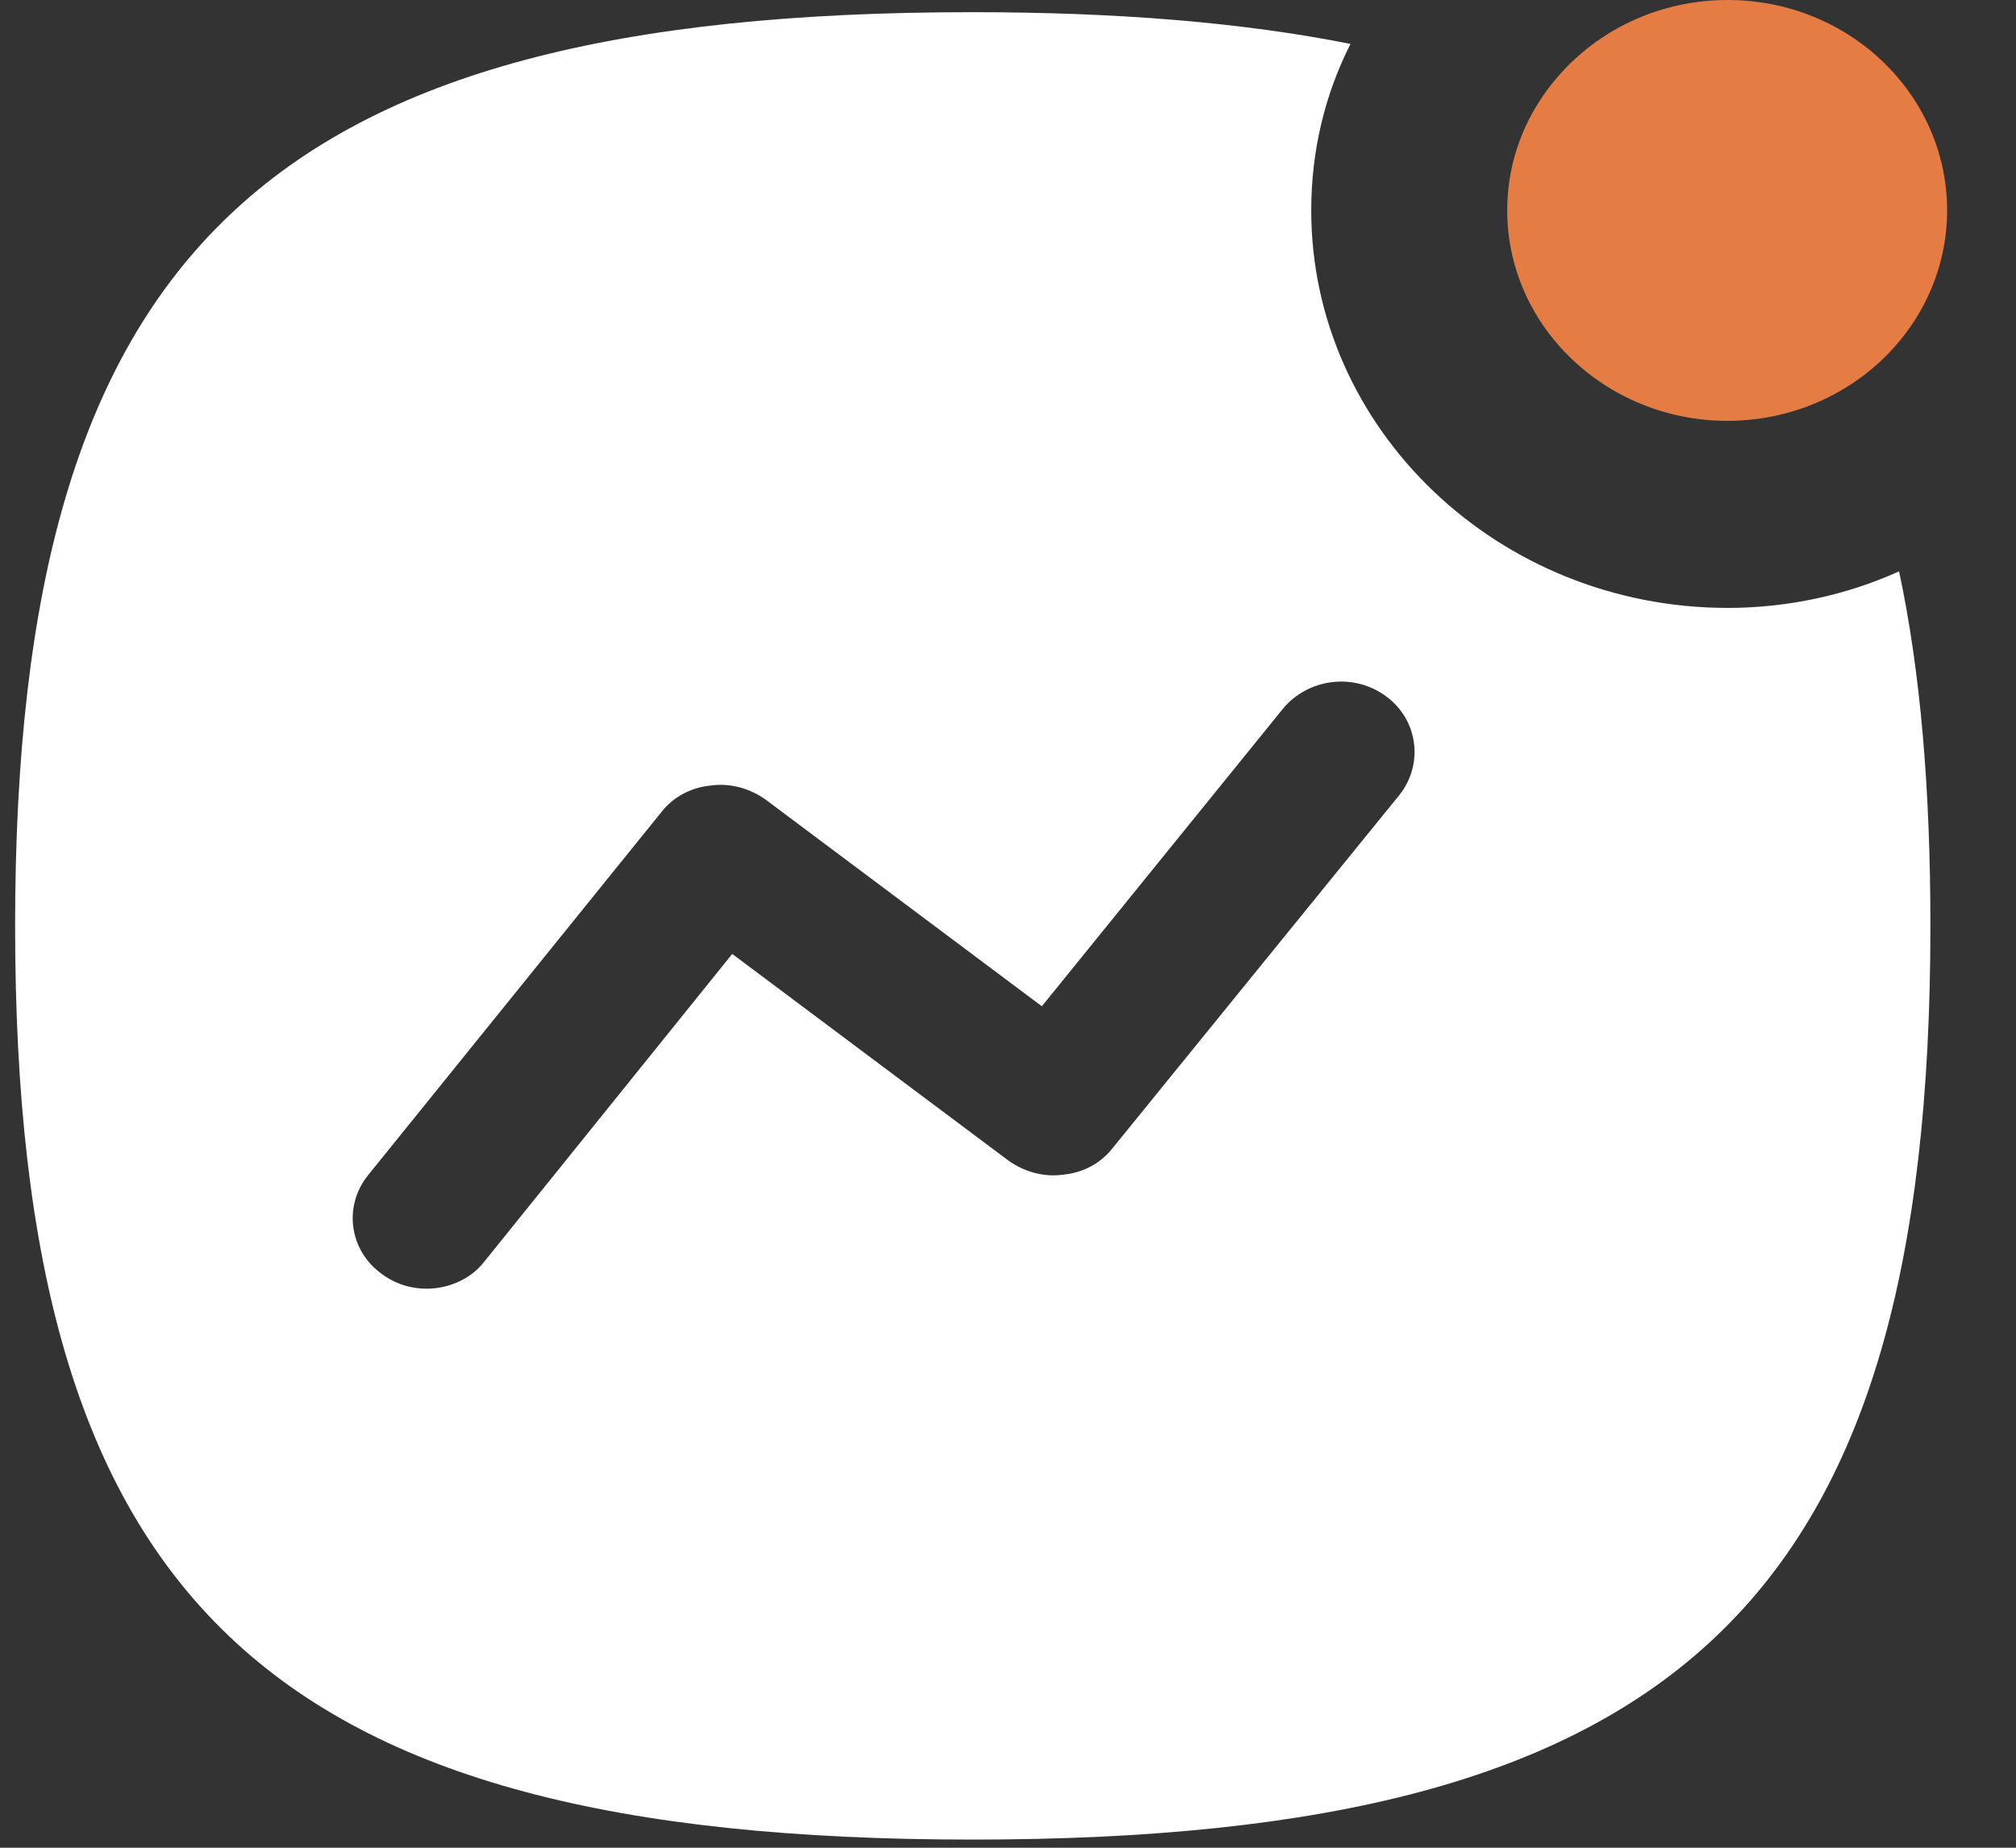 <svg width="24" height="22" viewBox="0 0 24 22" fill="none" xmlns="http://www.w3.org/2000/svg">
<rect x="0" y="0" width="24" height="22" fill="#333333" stroke="none"/>
<g id="Vector">
<path fill-rule="evenodd" clip-rule="evenodd" d="M16.66 9.465L13.242 13.674C13.102 13.852 12.893 13.963 12.659 13.986C12.426 14.019 12.193 13.952 12.006 13.819L8.717 11.358L5.766 15.021C5.603 15.233 5.335 15.344 5.078 15.344C4.891 15.344 4.705 15.288 4.542 15.166C4.157 14.887 4.087 14.364 4.378 13.997L7.877 9.665C8.017 9.487 8.227 9.376 8.46 9.353C8.694 9.32 8.927 9.387 9.114 9.52L12.403 11.981L15.272 8.44C15.575 8.073 16.123 8.006 16.508 8.296C16.881 8.574 16.951 9.097 16.66 9.465ZM22.608 6.803C21.99 7.082 21.29 7.238 20.567 7.238C17.838 7.238 15.61 5.111 15.61 2.505C15.61 1.793 15.773 1.125 16.077 0.523C14.794 0.267 13.301 0.145 11.575 0.145C3.165 0.145 0.18 2.984 0.18 11.024C0.18 19.063 3.165 21.903 11.575 21.903C19.995 21.903 22.981 19.063 22.981 11.024C22.981 9.409 22.865 8.006 22.608 6.803Z" fill="white"/>
<path d="M20.567 5.011C21.057 5.011 21.523 4.877 21.908 4.654C22.666 4.22 23.18 3.418 23.18 2.505C23.18 1.125 22.013 -6.10352e-05 20.567 -6.10352e-05C19.622 -6.10352e-05 18.794 0.479 18.328 1.203C18.083 1.581 17.943 2.027 17.943 2.505C17.943 3.886 19.121 5.011 20.567 5.011Z" fill="#E57C43"/>
</g>
</svg>

